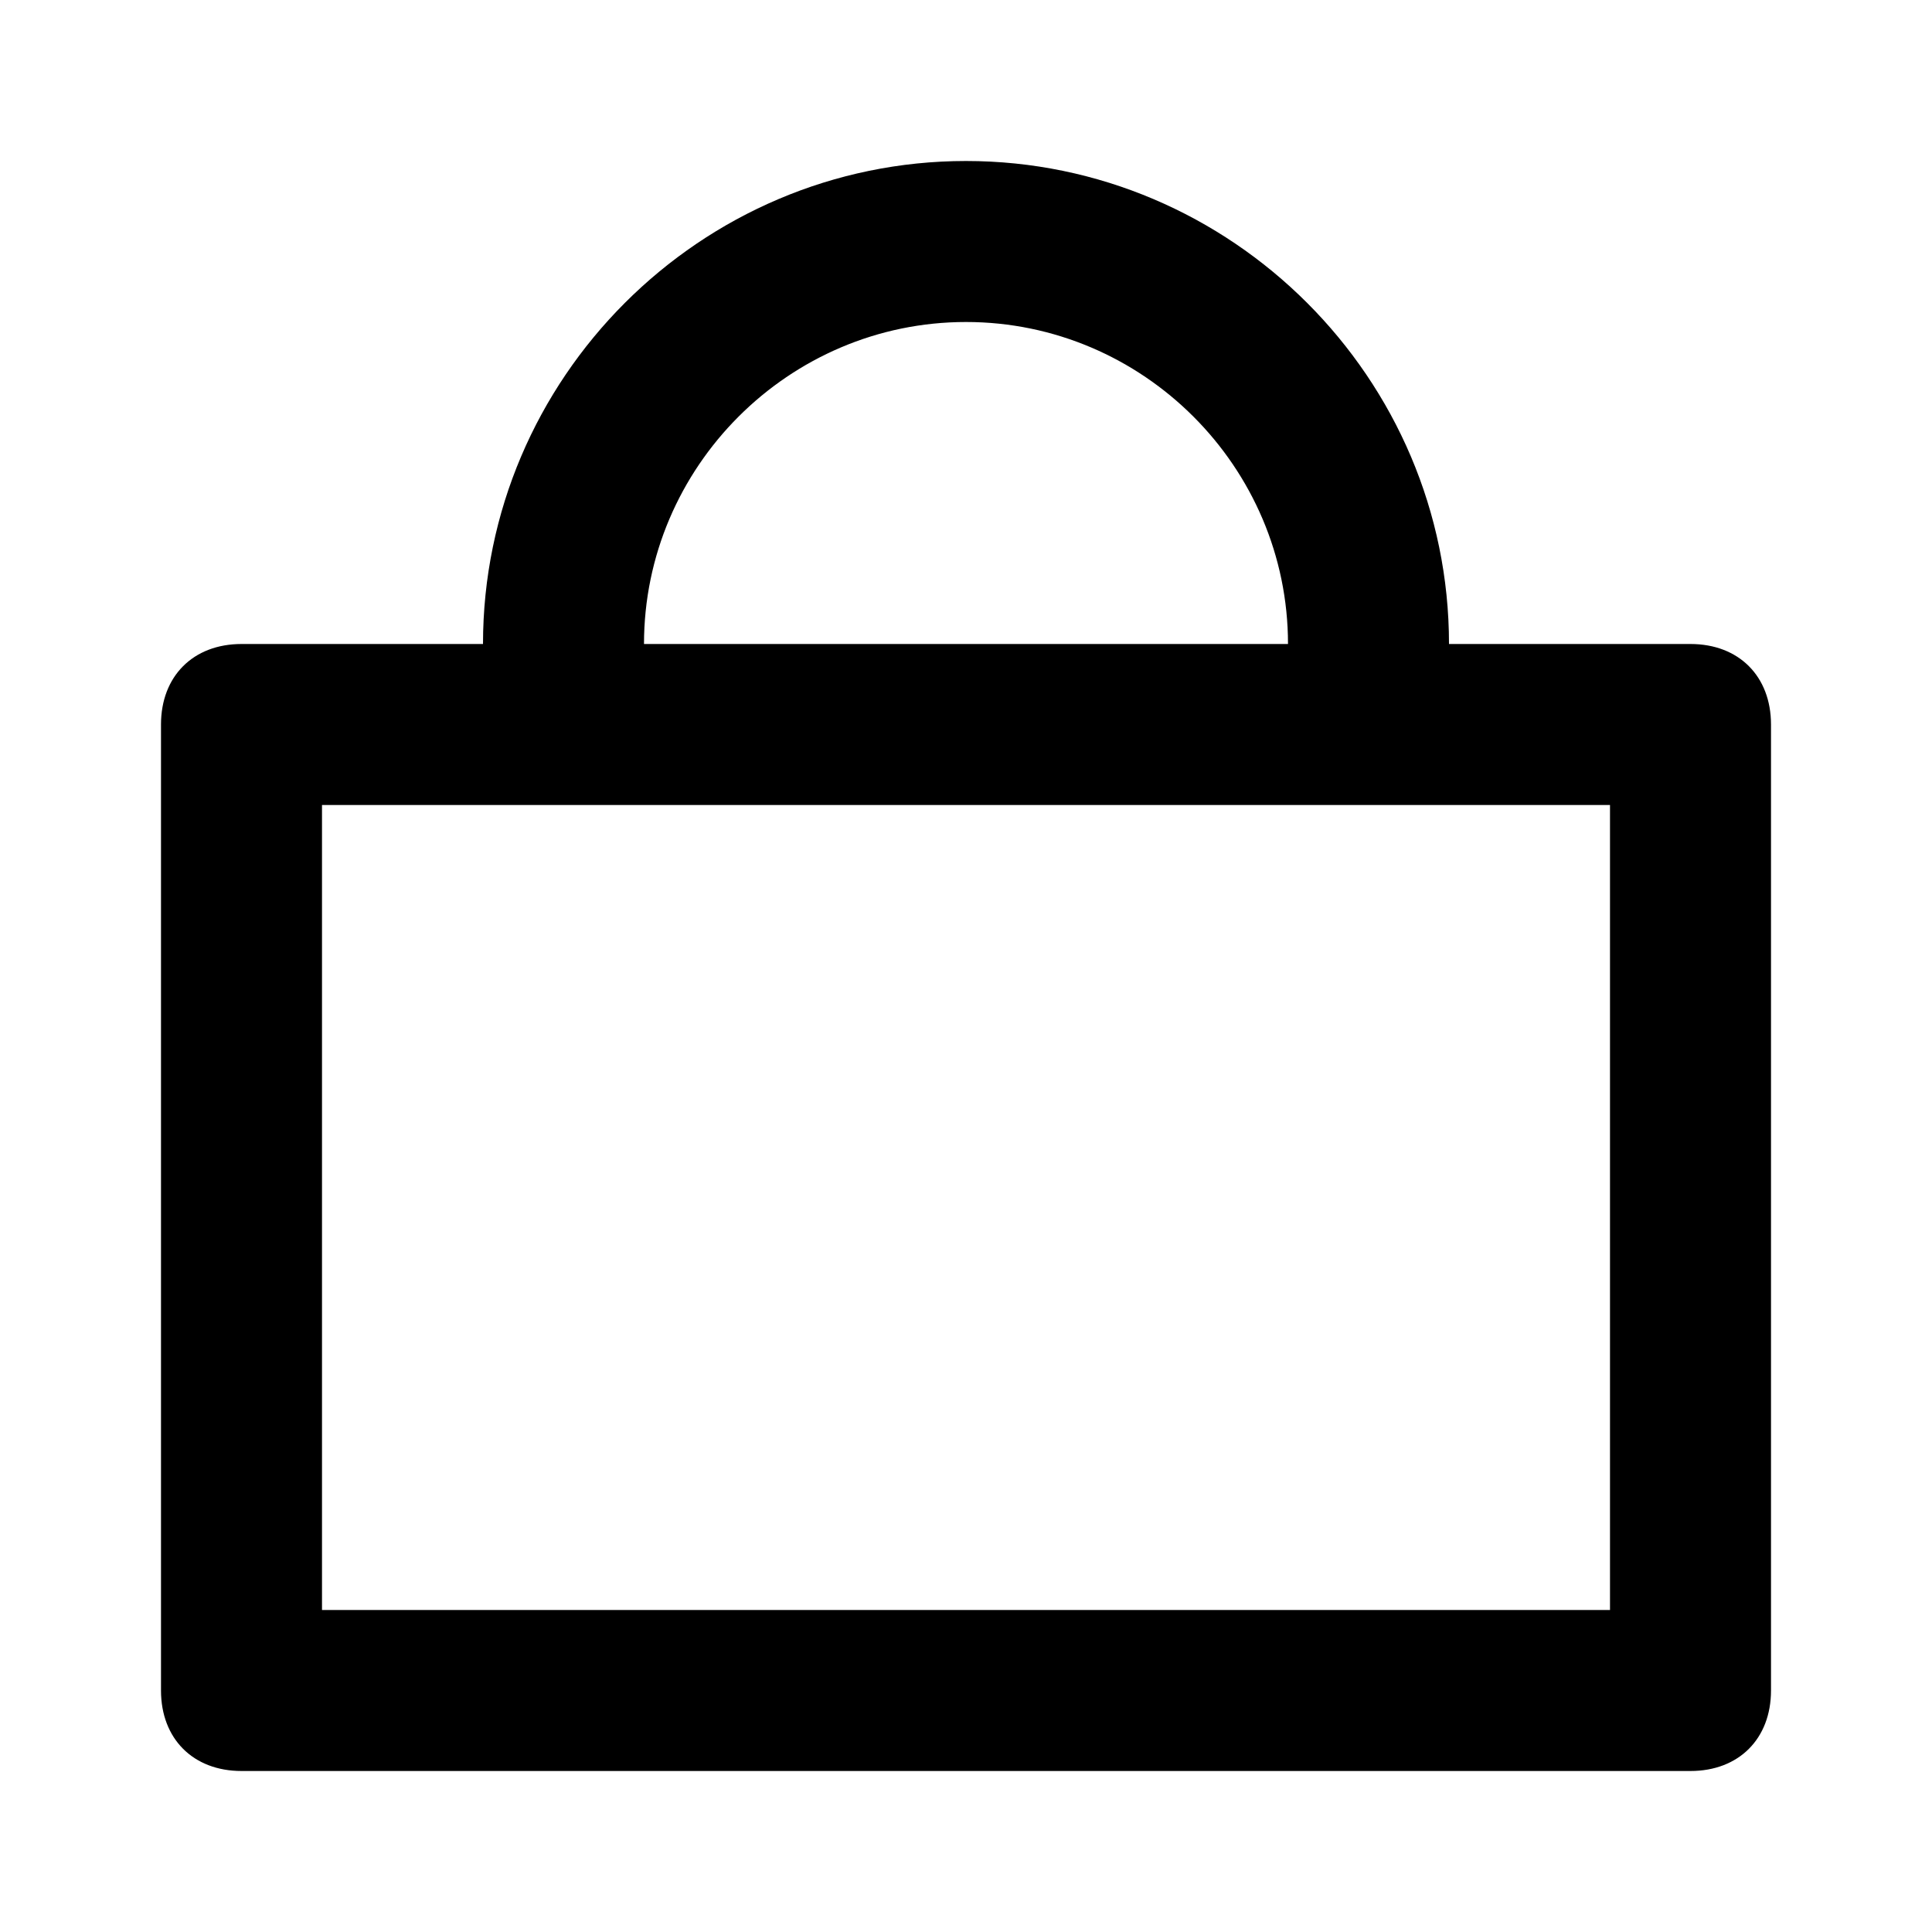 <svg xmlns="http://www.w3.org/2000/svg" viewBox="0 0 24 24"><path d="M12 4C9.8 4 8 5.8 8 8h8C16 5.8 14.2 4 12 4zM6 8c0-3.3 2.7-6 6-6s6 2.7 6 6h3c0.6 0 1 0.4 1 1v12c0 0.6-0.4 1-1 1H3c-0.6 0-1-0.4-1-1V9c0-0.6 0.4-1 1-1H6zM4 10v10h16V10H4z"></path></svg>